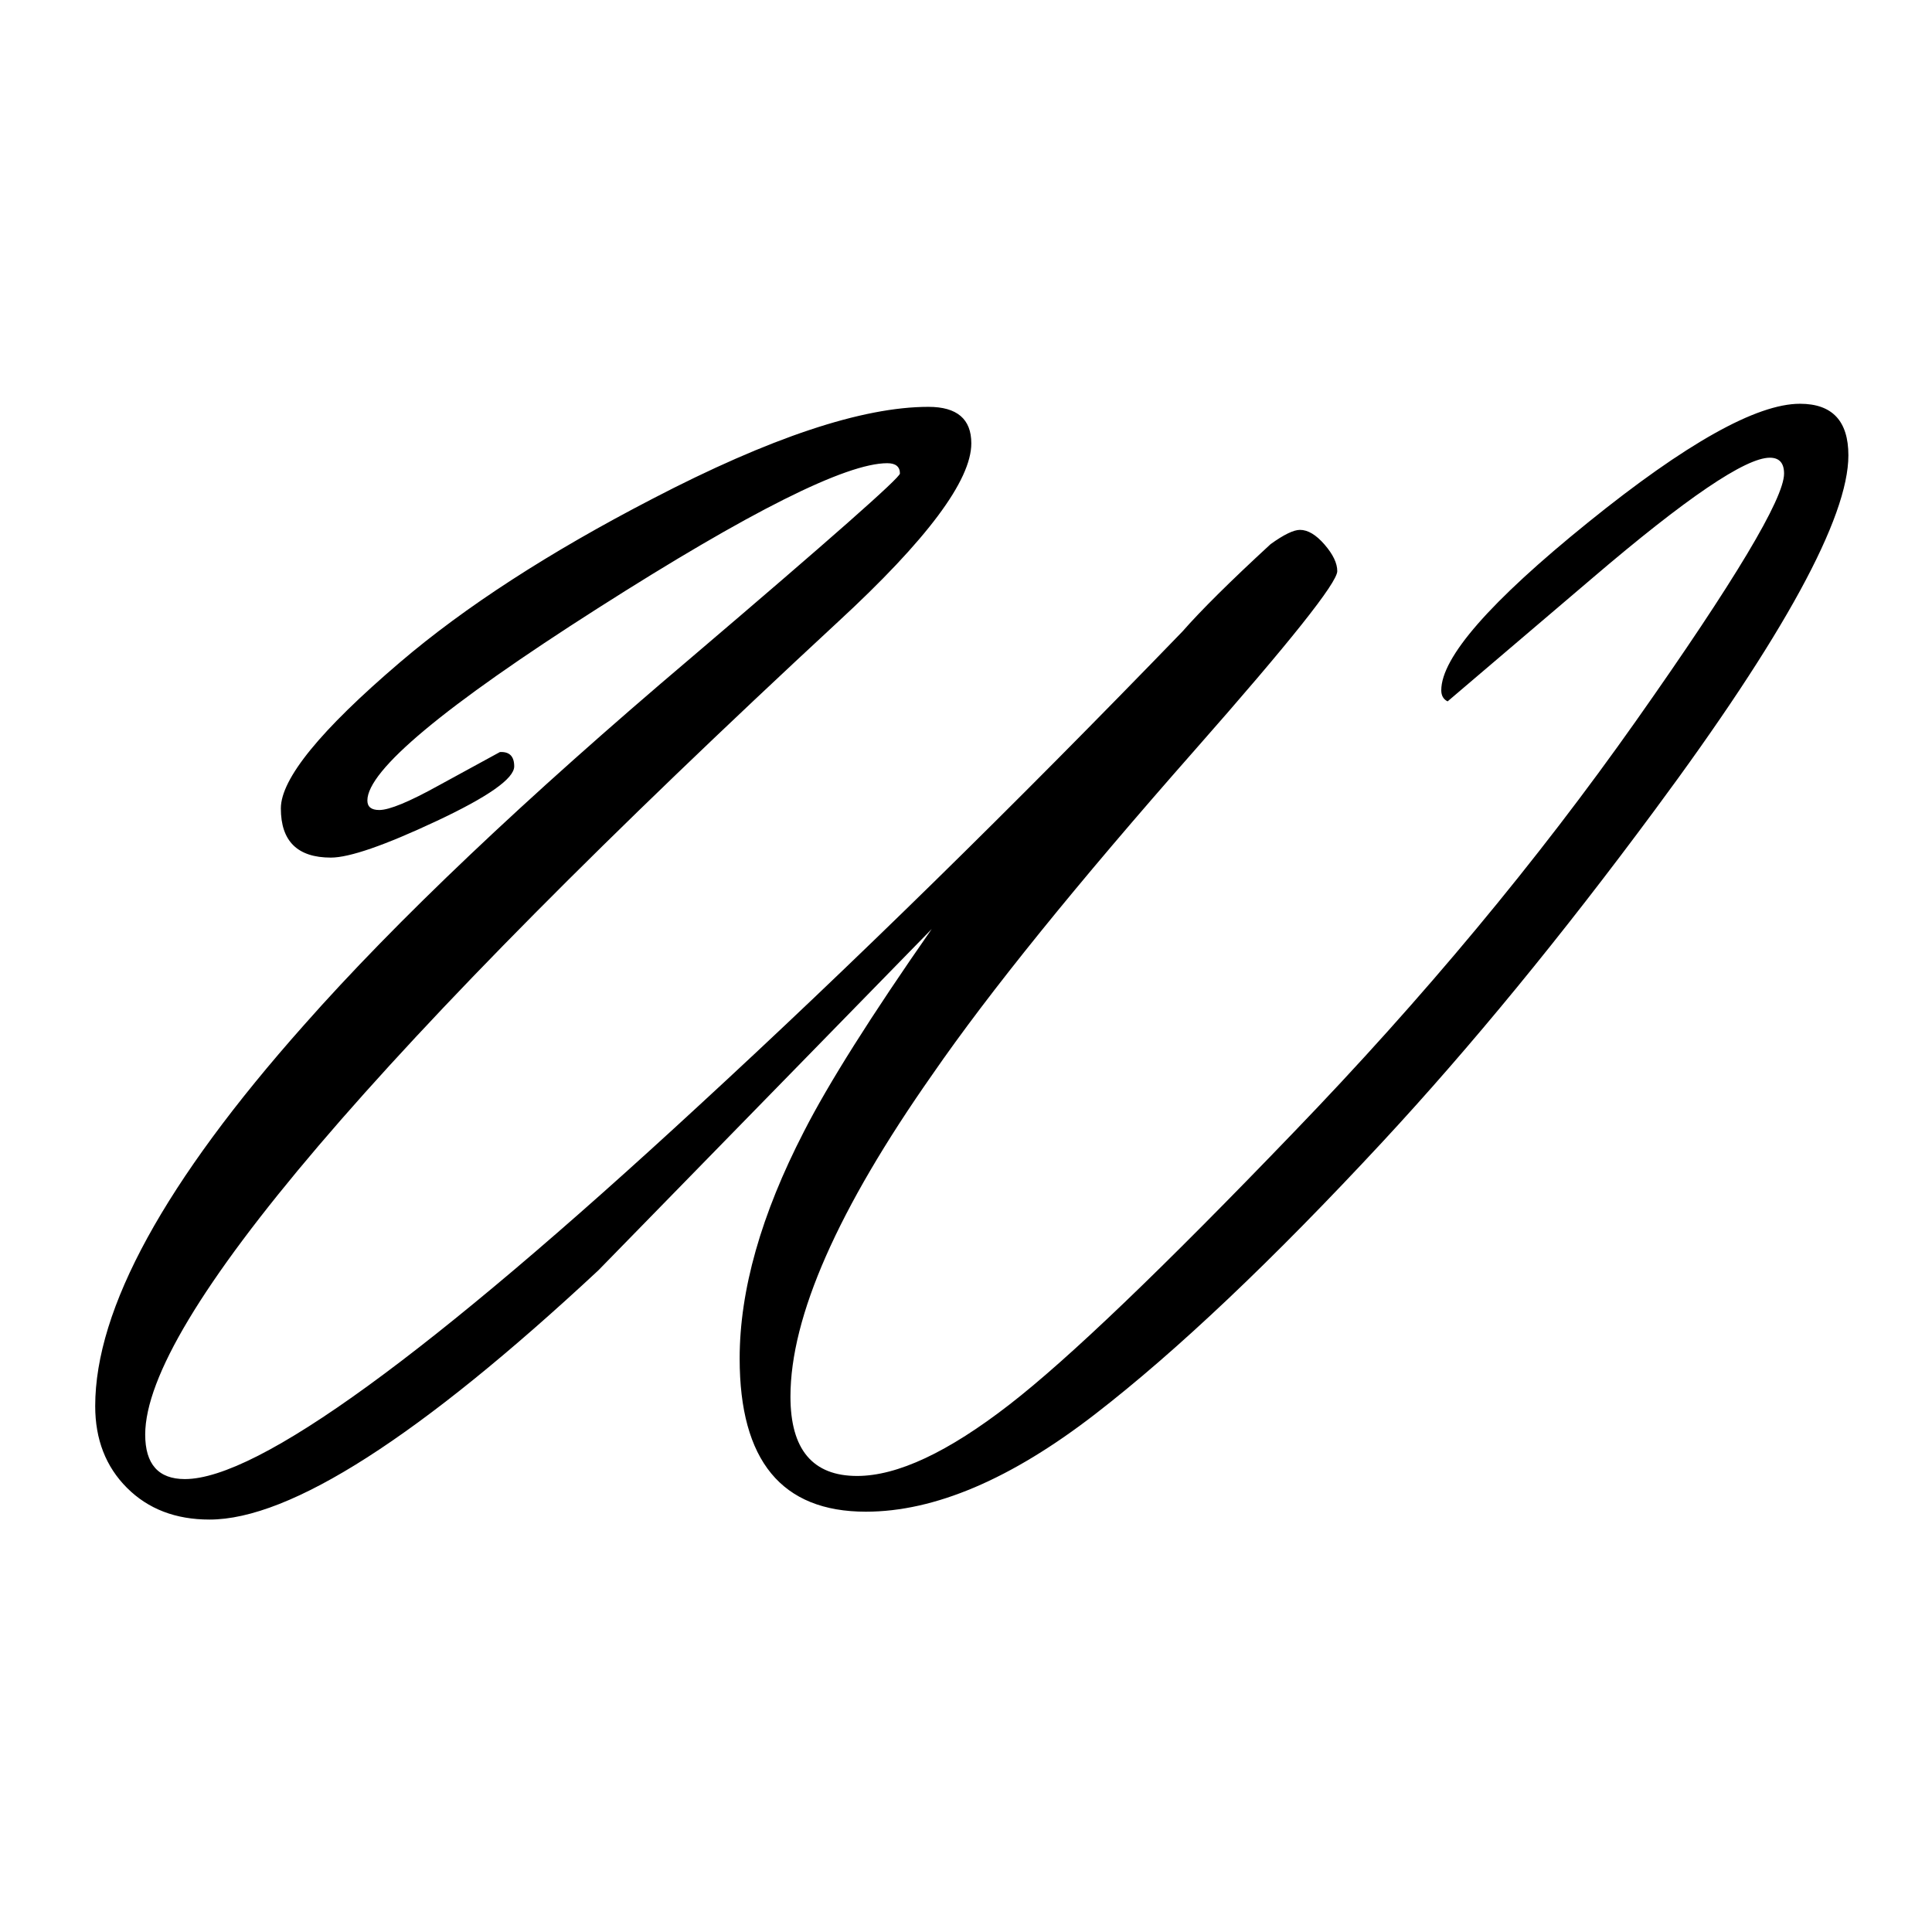 <?xml version="1.0" encoding="utf-8"?>
<!-- Generator: Adobe Illustrator 15.0.0, SVG Export Plug-In . SVG Version: 6.00 Build 0)  -->
<!DOCTYPE svg PUBLIC "-//W3C//DTD SVG 1.1//EN" "http://www.w3.org/Graphics/SVG/1.1/DTD/svg11.dtd">
<svg version="1.1" id="Ebene_1" xmlns="http://www.w3.org/2000/svg" xmlns:xlink="http://www.w3.org/1999/xlink" x="0px" y="0px"
	 width="65px" height="65px" viewBox="0 0 65 65" enable-background="new 0 0 65 65" xml:space="preserve">
<g>
	<path d="M31.346,31.257L20.131,42.739c-5.999,5.59-10.36,8.385-13.083,8.385c-1.14,0-2.065-0.356-2.777-1.068
		c-0.712-0.712-1.068-1.629-1.068-2.75c0-3.275,2.341-7.548,7.022-12.817c3.098-3.507,7.44-7.627,13.03-12.363
		c4.682-3.987,7.022-6.052,7.022-6.195c0-0.231-0.143-0.347-0.427-0.347c-1.389,0-4.638,1.629-9.746,4.886
		c-5.163,3.293-7.744,5.447-7.744,6.462c0,0.214,0.133,0.32,0.4,0.32c0.338,0,1.006-0.275,2.003-0.828l2.056-1.122
		c0.321-0.018,0.481,0.143,0.481,0.481c0,0.41-0.873,1.024-2.617,1.842c-1.745,0.819-2.929,1.228-3.551,1.228
		c-1.122,0-1.683-0.551-1.683-1.655c0-0.997,1.335-2.634,4.005-4.913c2.189-1.869,5.02-3.702,8.491-5.5
		c3.969-2.065,7.067-3.097,9.292-3.097c0.962,0,1.442,0.41,1.442,1.228c0,1.246-1.496,3.249-4.488,6.008
		C12.664,35.308,4.895,44.42,4.885,48.261c0,1.001,0.445,1.501,1.335,1.501c2.457,0,8.215-4.183,17.275-12.55
		c5.145-4.735,10.575-10.058,16.289-15.968c0.623-0.711,1.611-1.691,2.964-2.937c0.444-0.32,0.774-0.48,0.988-0.48
		c0.267,0,0.542,0.165,0.827,0.494c0.285,0.33,0.428,0.627,0.428,0.895c-0.004,0.392-1.599,2.395-4.783,6.008
		c-3.986,4.522-6.932,8.162-8.836,10.922c-3.186,4.539-4.778,8.152-4.778,10.841c0,1.78,0.748,2.67,2.243,2.67
		c1.353,0,3.062-0.801,5.126-2.403c1.977-1.53,5.162-4.583,9.56-9.158c4.361-4.521,8.201-9.137,11.521-13.846
		c3.32-4.708,4.979-7.48,4.979-8.317c0-0.356-0.16-0.534-0.48-0.534c-0.818,0-2.813,1.353-5.98,4.059l-4.86,4.139
		c-0.143-0.071-0.213-0.196-0.213-0.374c0-1.104,1.646-2.986,4.939-5.647c3.293-2.661,5.669-3.992,7.129-3.992
		c1.086,0,1.629,0.579,1.629,1.735c0,2.101-2.172,6.079-6.515,11.936c-3.134,4.237-6.187,7.958-9.159,11.162
		c-3.702,3.987-6.925,7.04-9.666,9.158c-2.83,2.189-5.403,3.284-7.717,3.284c-2.83,0-4.245-1.718-4.245-5.153
		c0-2.296,0.721-4.842,2.163-7.637C27.866,36.465,29.298,34.194,31.346,31.257z"/>
</g>
</svg>

